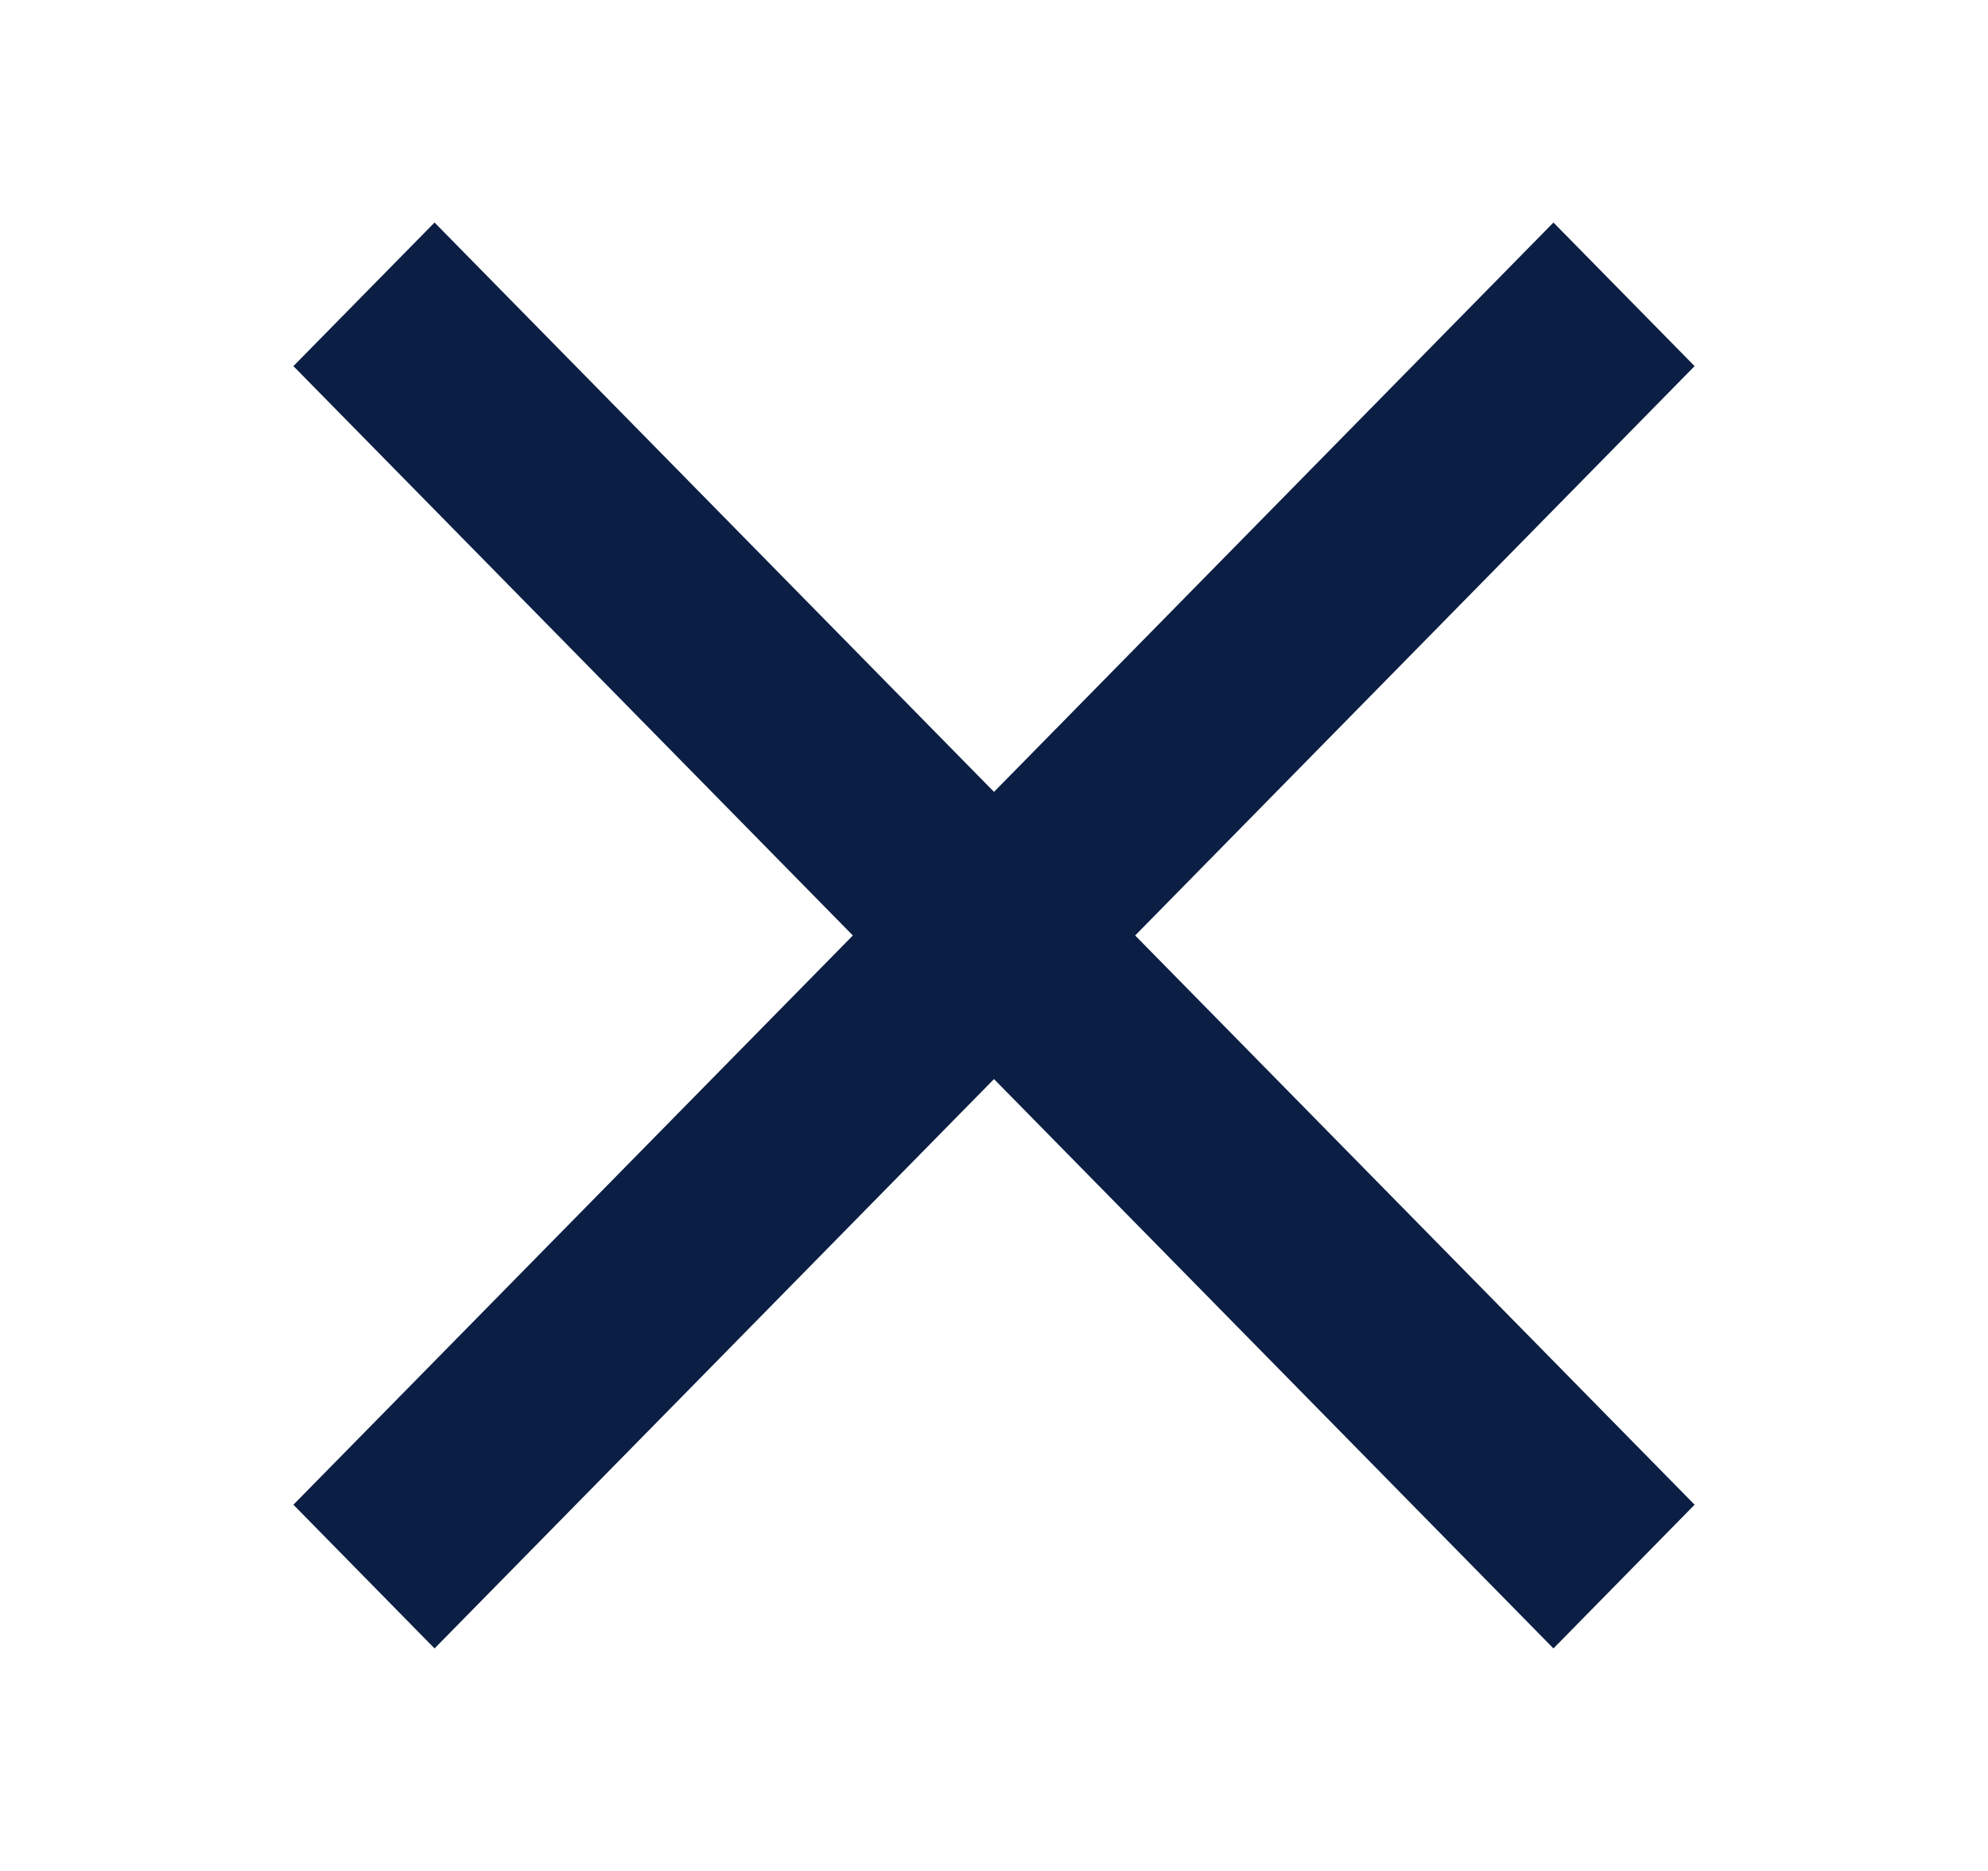 <svg width="17" height="16" viewBox="0 0 17 16" fill="none" xmlns="http://www.w3.org/2000/svg">
<path d="M14.491 3.131L13.284 1.903L8.5 6.772L3.716 1.903L2.509 3.131L7.293 8L2.509 12.868L3.716 14.097L8.5 9.228L13.284 14.097L14.491 12.868L9.707 8L14.491 3.131Z" fill="#0B1E43"/>
</svg>
